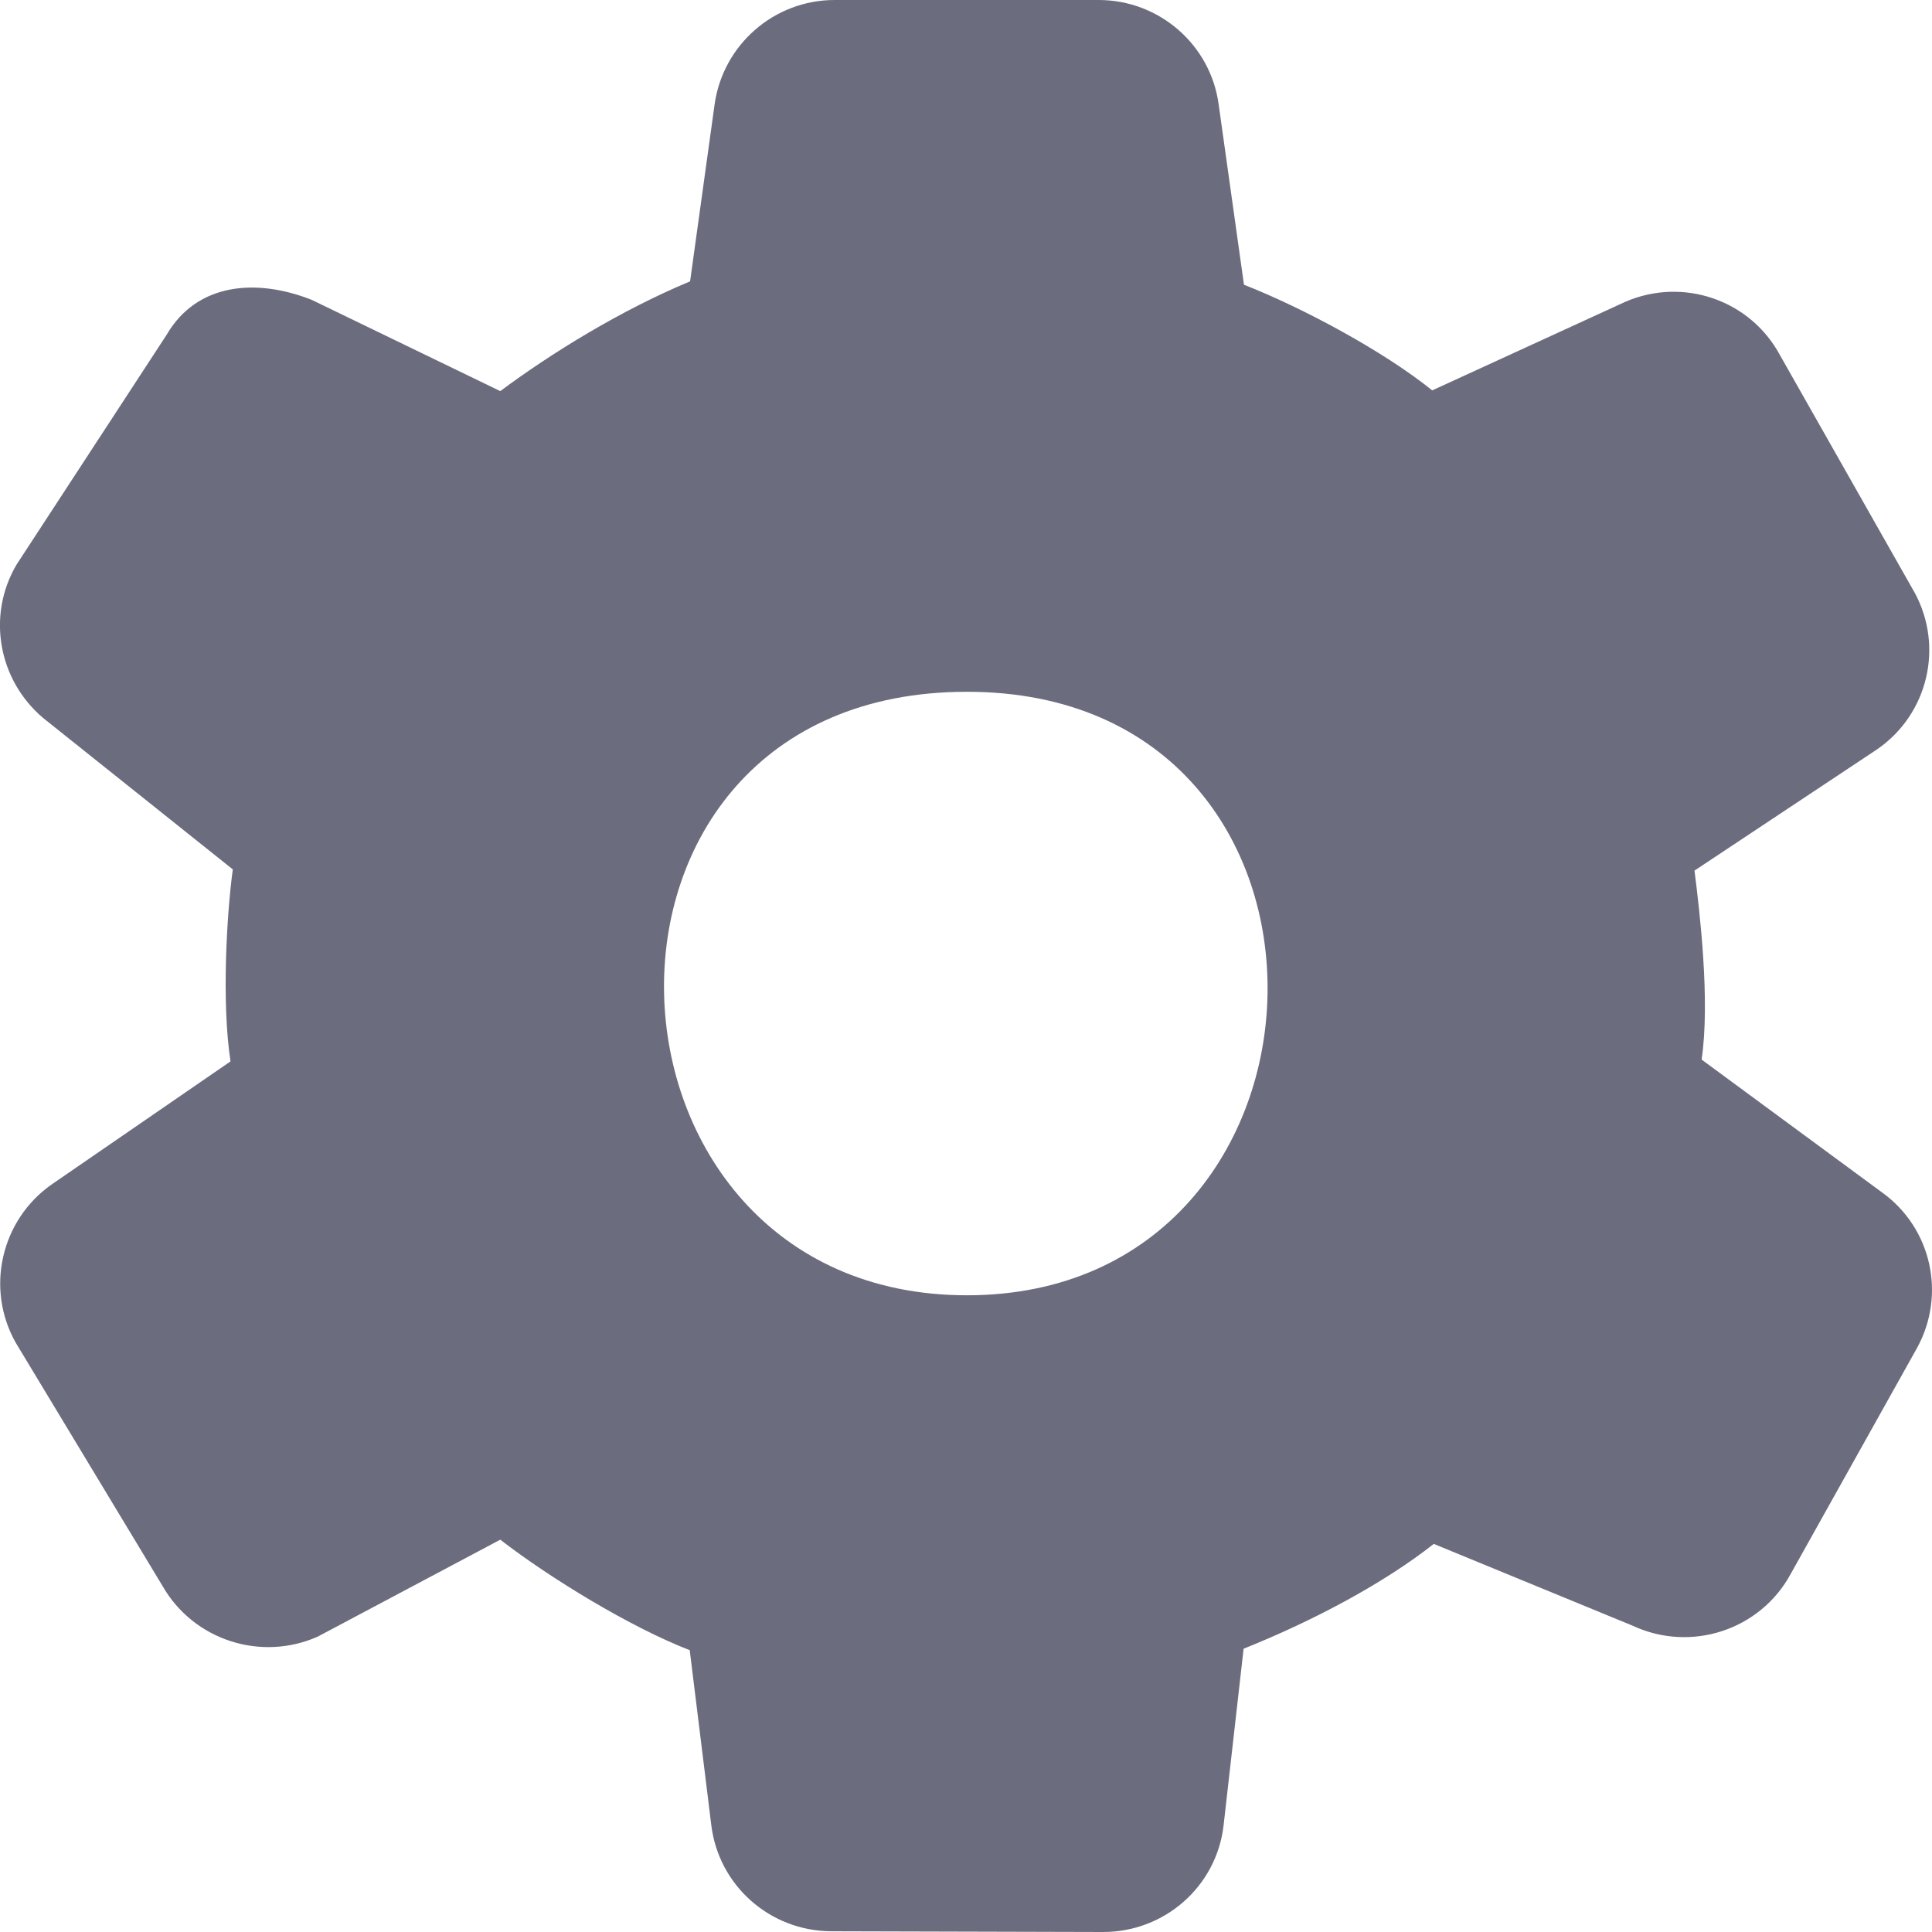 <svg width="16" height="16" viewBox="0 0 16 16" fill="none" xmlns="http://www.w3.org/2000/svg">
<path d="M14.092 8.775C14.164 8.291 14.076 7.547 14.033 7.21L15.548 6.204C15.967 5.913 16.098 5.357 15.858 4.911L14.742 2.943C14.495 2.483 13.939 2.293 13.461 2.499L11.861 3.233C11.458 2.908 10.789 2.549 10.302 2.358L10.092 0.862C10.024 0.369 9.599 0 9.099 0H6.912C6.409 0 5.987 0.372 5.918 0.865L5.715 2.33C5.137 2.571 4.562 2.927 4.143 3.239L2.581 2.483C2.121 2.302 1.631 2.343 1.381 2.771L0.137 4.676C-0.11 5.095 -0.016 5.629 0.356 5.945L1.928 7.2C1.878 7.566 1.834 8.3 1.909 8.79L0.428 9.809C0.006 10.105 -0.122 10.674 0.131 11.121L1.347 13.136C1.603 13.582 2.159 13.763 2.631 13.554L4.143 12.751C4.556 13.07 5.221 13.476 5.712 13.666L5.89 15.11C5.949 15.613 6.374 15.991 6.883 15.994L9.136 16C9.646 16 10.074 15.622 10.133 15.119L10.299 13.654C10.883 13.42 11.461 13.111 11.874 12.786L13.52 13.463C14.002 13.688 14.576 13.501 14.829 13.036L15.879 11.158C16.117 10.718 15.995 10.171 15.589 9.877L14.092 8.775ZM8.008 10.727C4.768 10.727 4.559 5.729 8.008 5.729C11.405 5.729 11.249 10.727 8.008 10.727Z" fill="#6B6C7E"/>
</svg>
